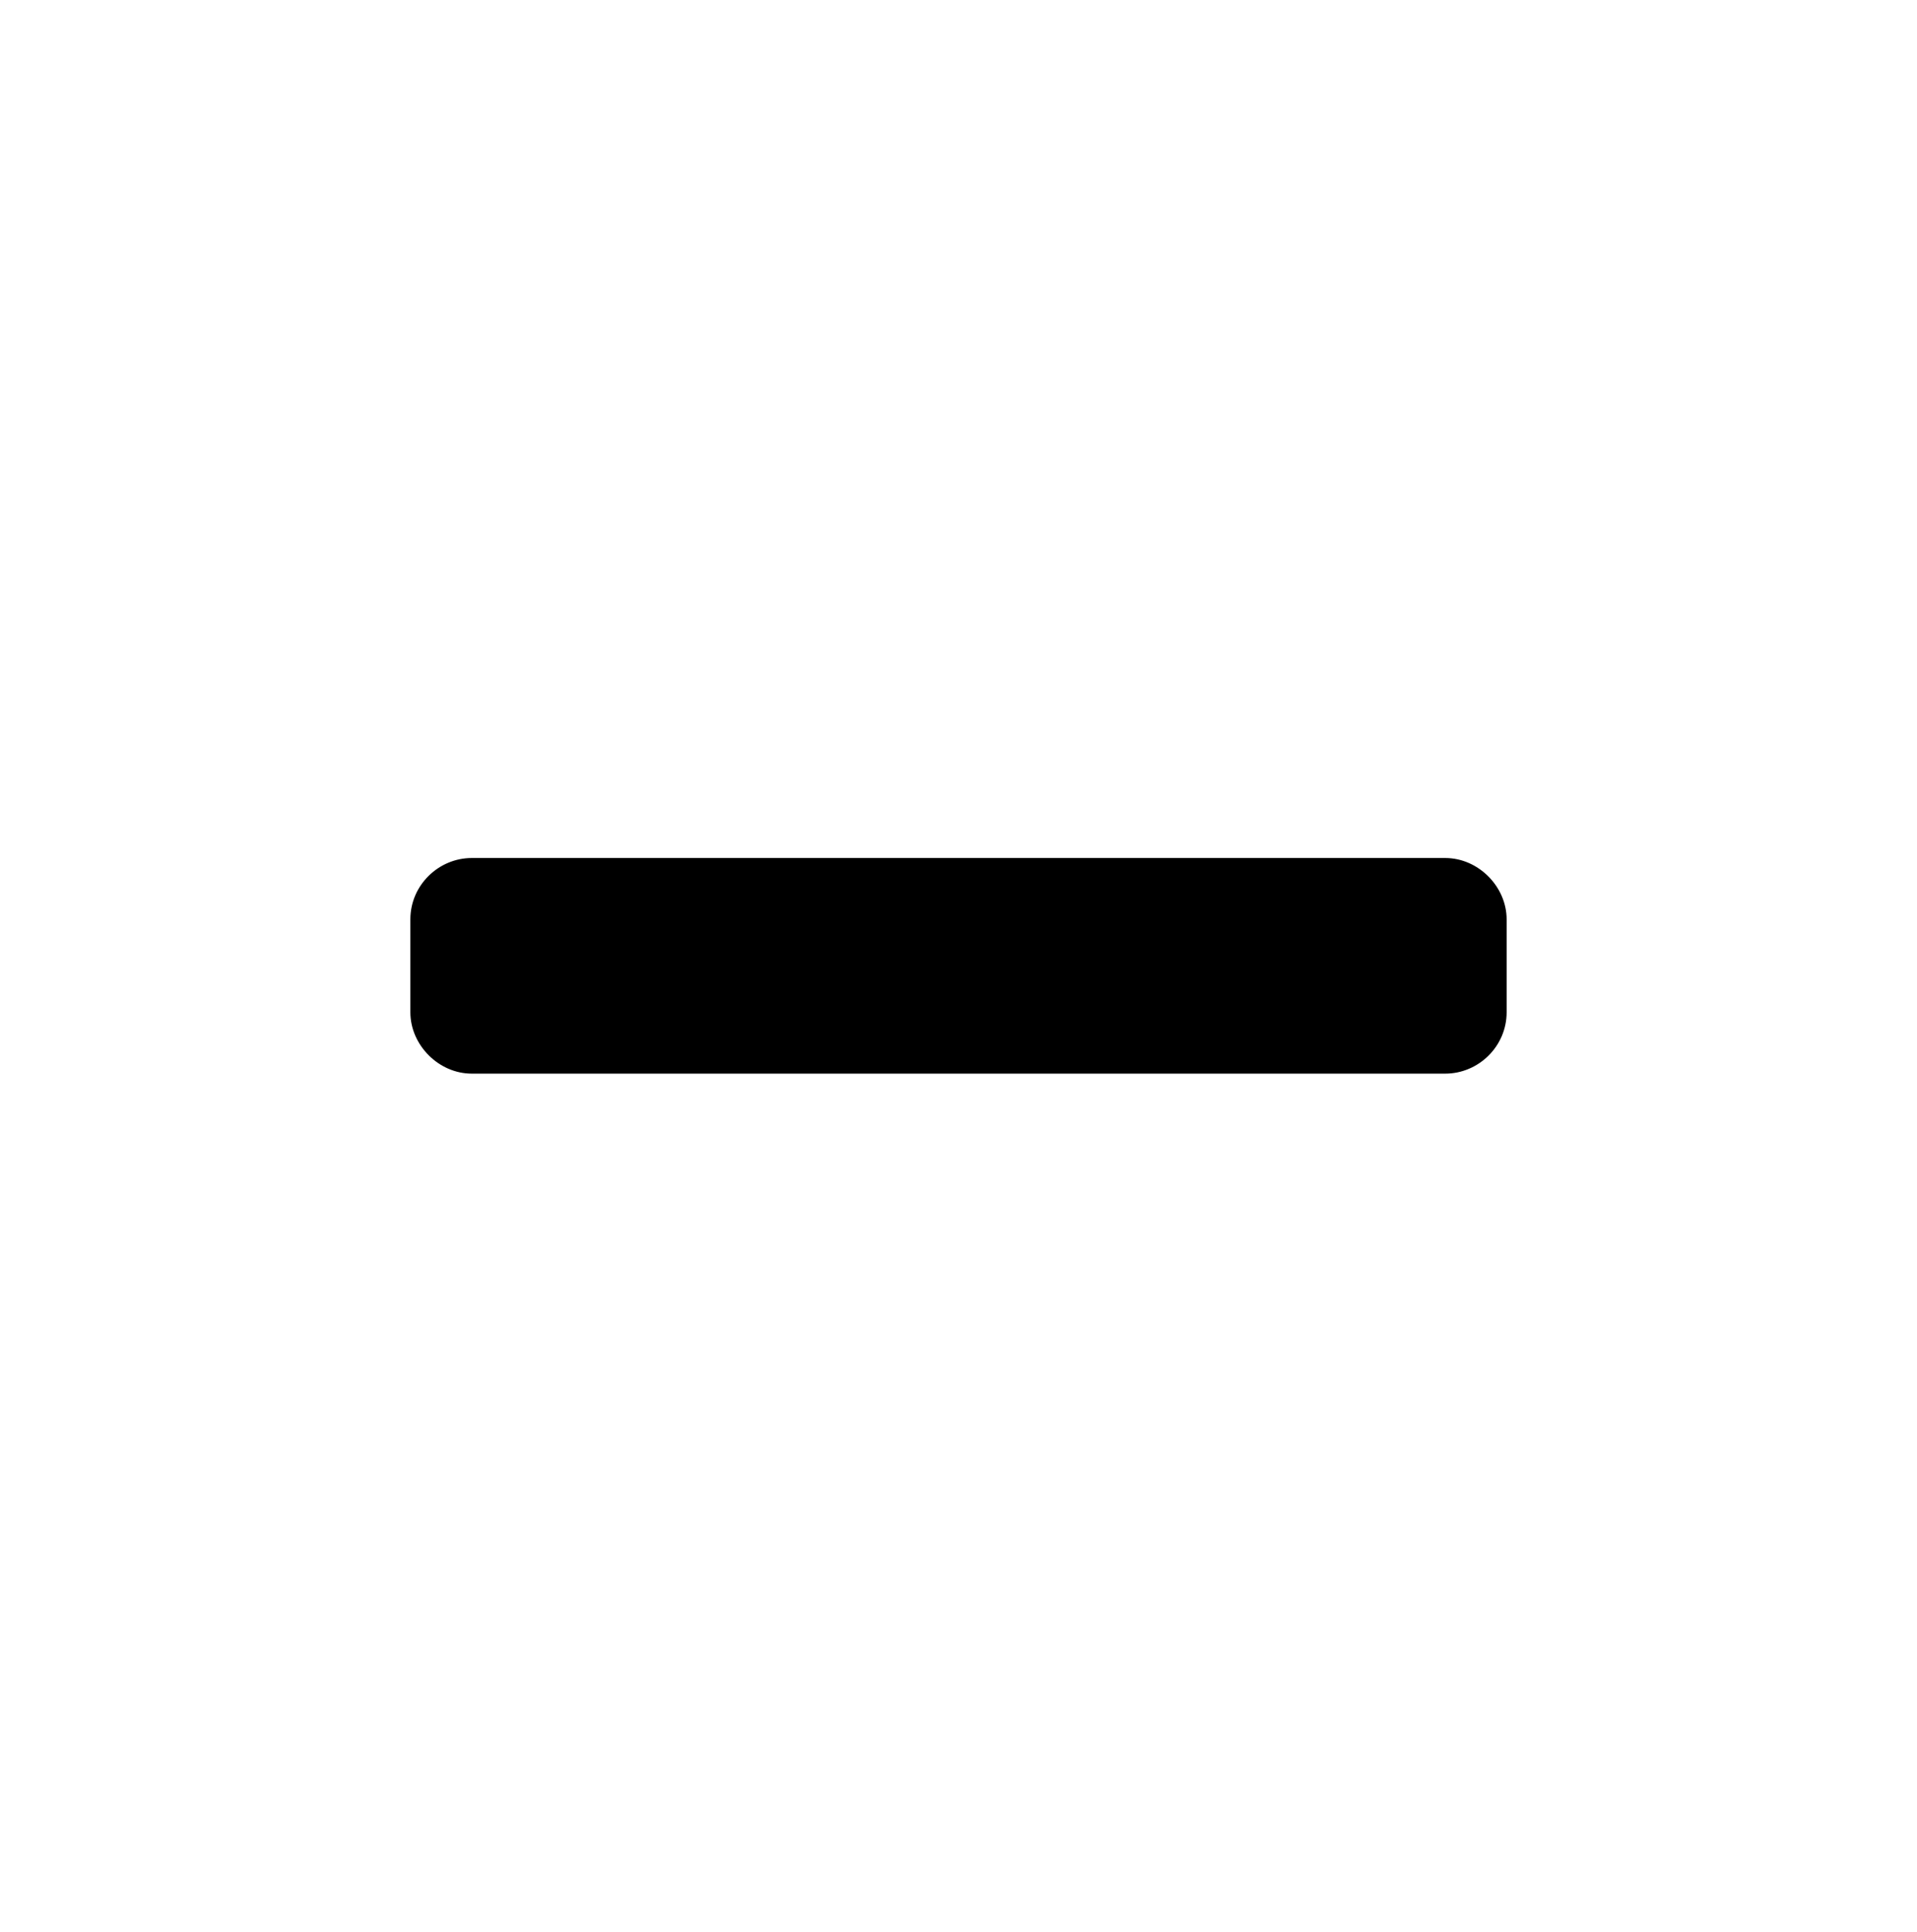 <?xml version="1.0" encoding="utf-8"?>
<!-- Generator: Adobe Illustrator 19.2.1, SVG Export Plug-In . SVG Version: 6.00 Build 0)  -->
<svg version="1.1" id="Layer_1" xmlns="http://www.w3.org/2000/svg" xmlns:xlink="http://www.w3.org/1999/xlink" x="0px" y="0px"
	 viewBox="0 0 128 129" style="enable-background:new 0 0 128 129;" xml:space="preserve">
<g id="Layer_3">
</g>
<g id="Layer_2">
	<path d="M71.3,71.7h5l0,0h20.2c2.2,0,4.1-1.8,4.1-4.1l0-6.2c0-2.2-1.9-4.1-4.1-4.1l-20.2,0l0,0h-5H56.9H31.5
		c-2.2,0-4.1,1.8-4.1,4.1l0,6.2c0,2.2,1.9,4.1,4.1,4.1h25.3H71.3z"/>
</g>
</svg>
